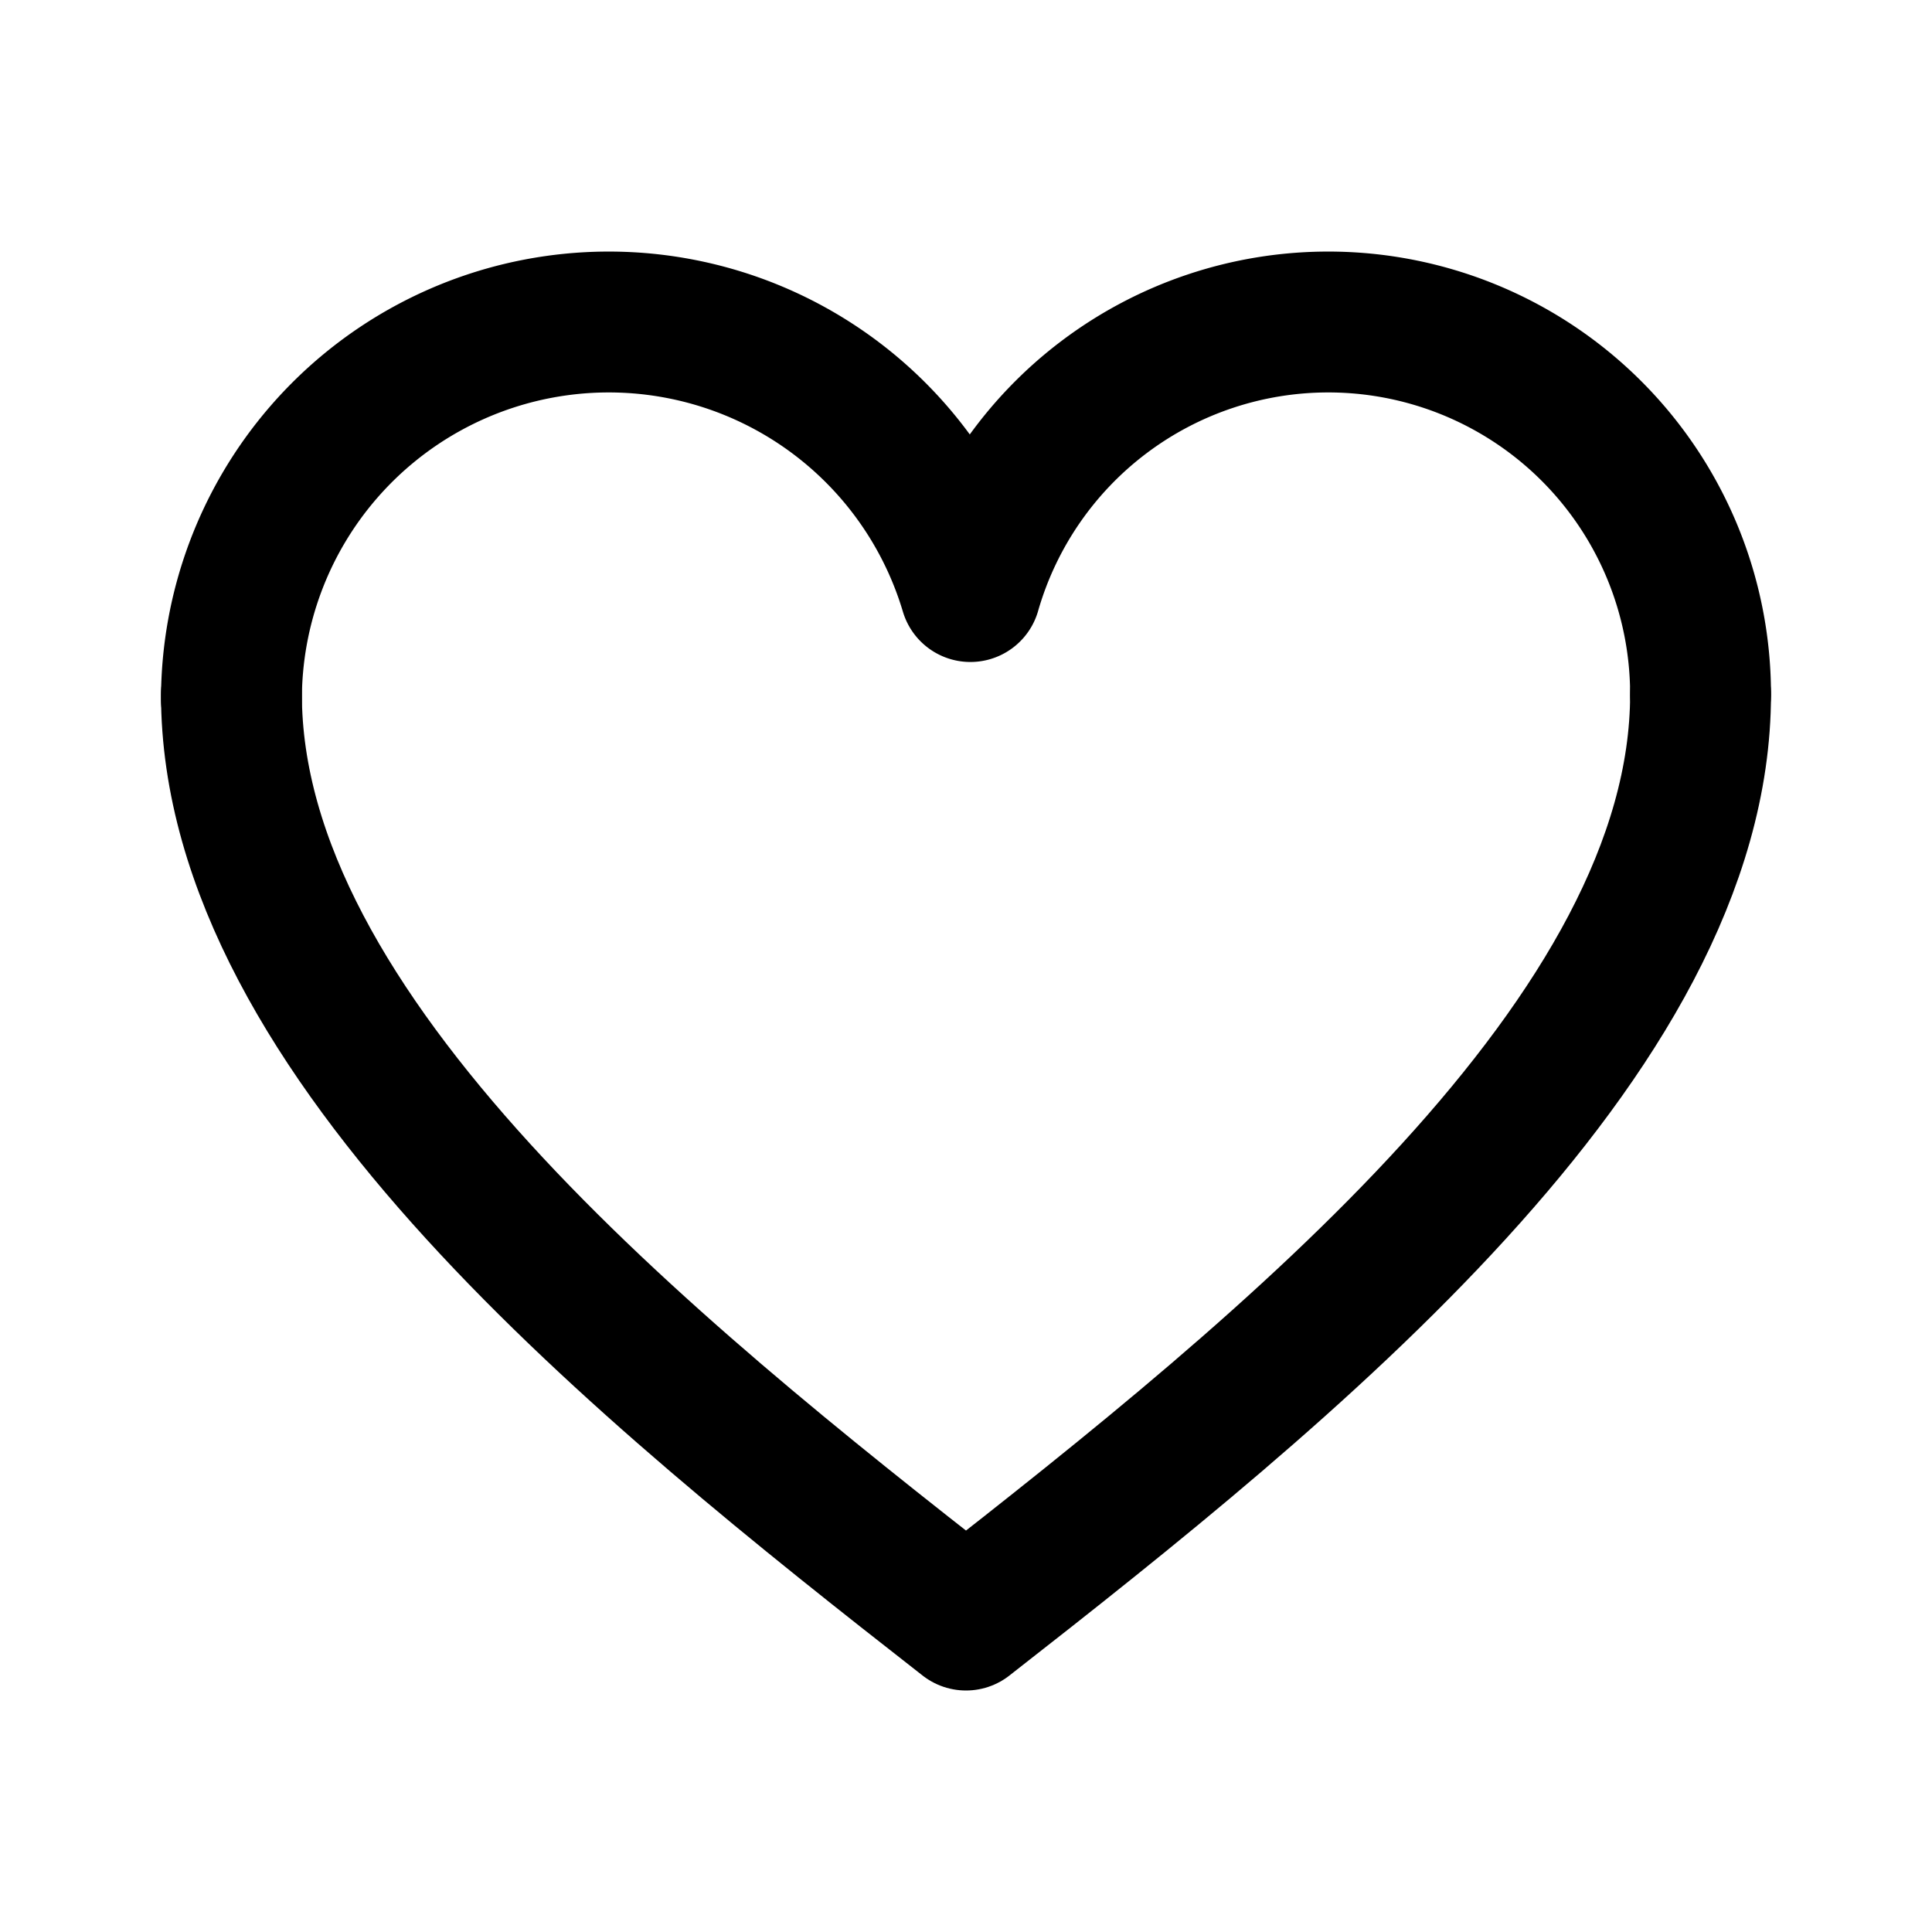 <svg xmlns="http://www.w3.org/2000/svg" width="192" height="192" fill="none" viewBox="0 0 192 192"><path stroke="#000" stroke-linecap="round" stroke-linejoin="round" stroke-width="14" d="M23 69c0 34 41 67 73 92m73-92c0 34-41 67-73 92"/><path stroke="#000" stroke-linecap="round" stroke-linejoin="round" stroke-width="14" d="M23 69.5a37.5 37.5 0 0 1 73.437-10.713A37.004 37.004 0 0 1 132 32a37 37 0 0 1 34.184 22.84A37 37 0 0 1 169 69"/></svg>